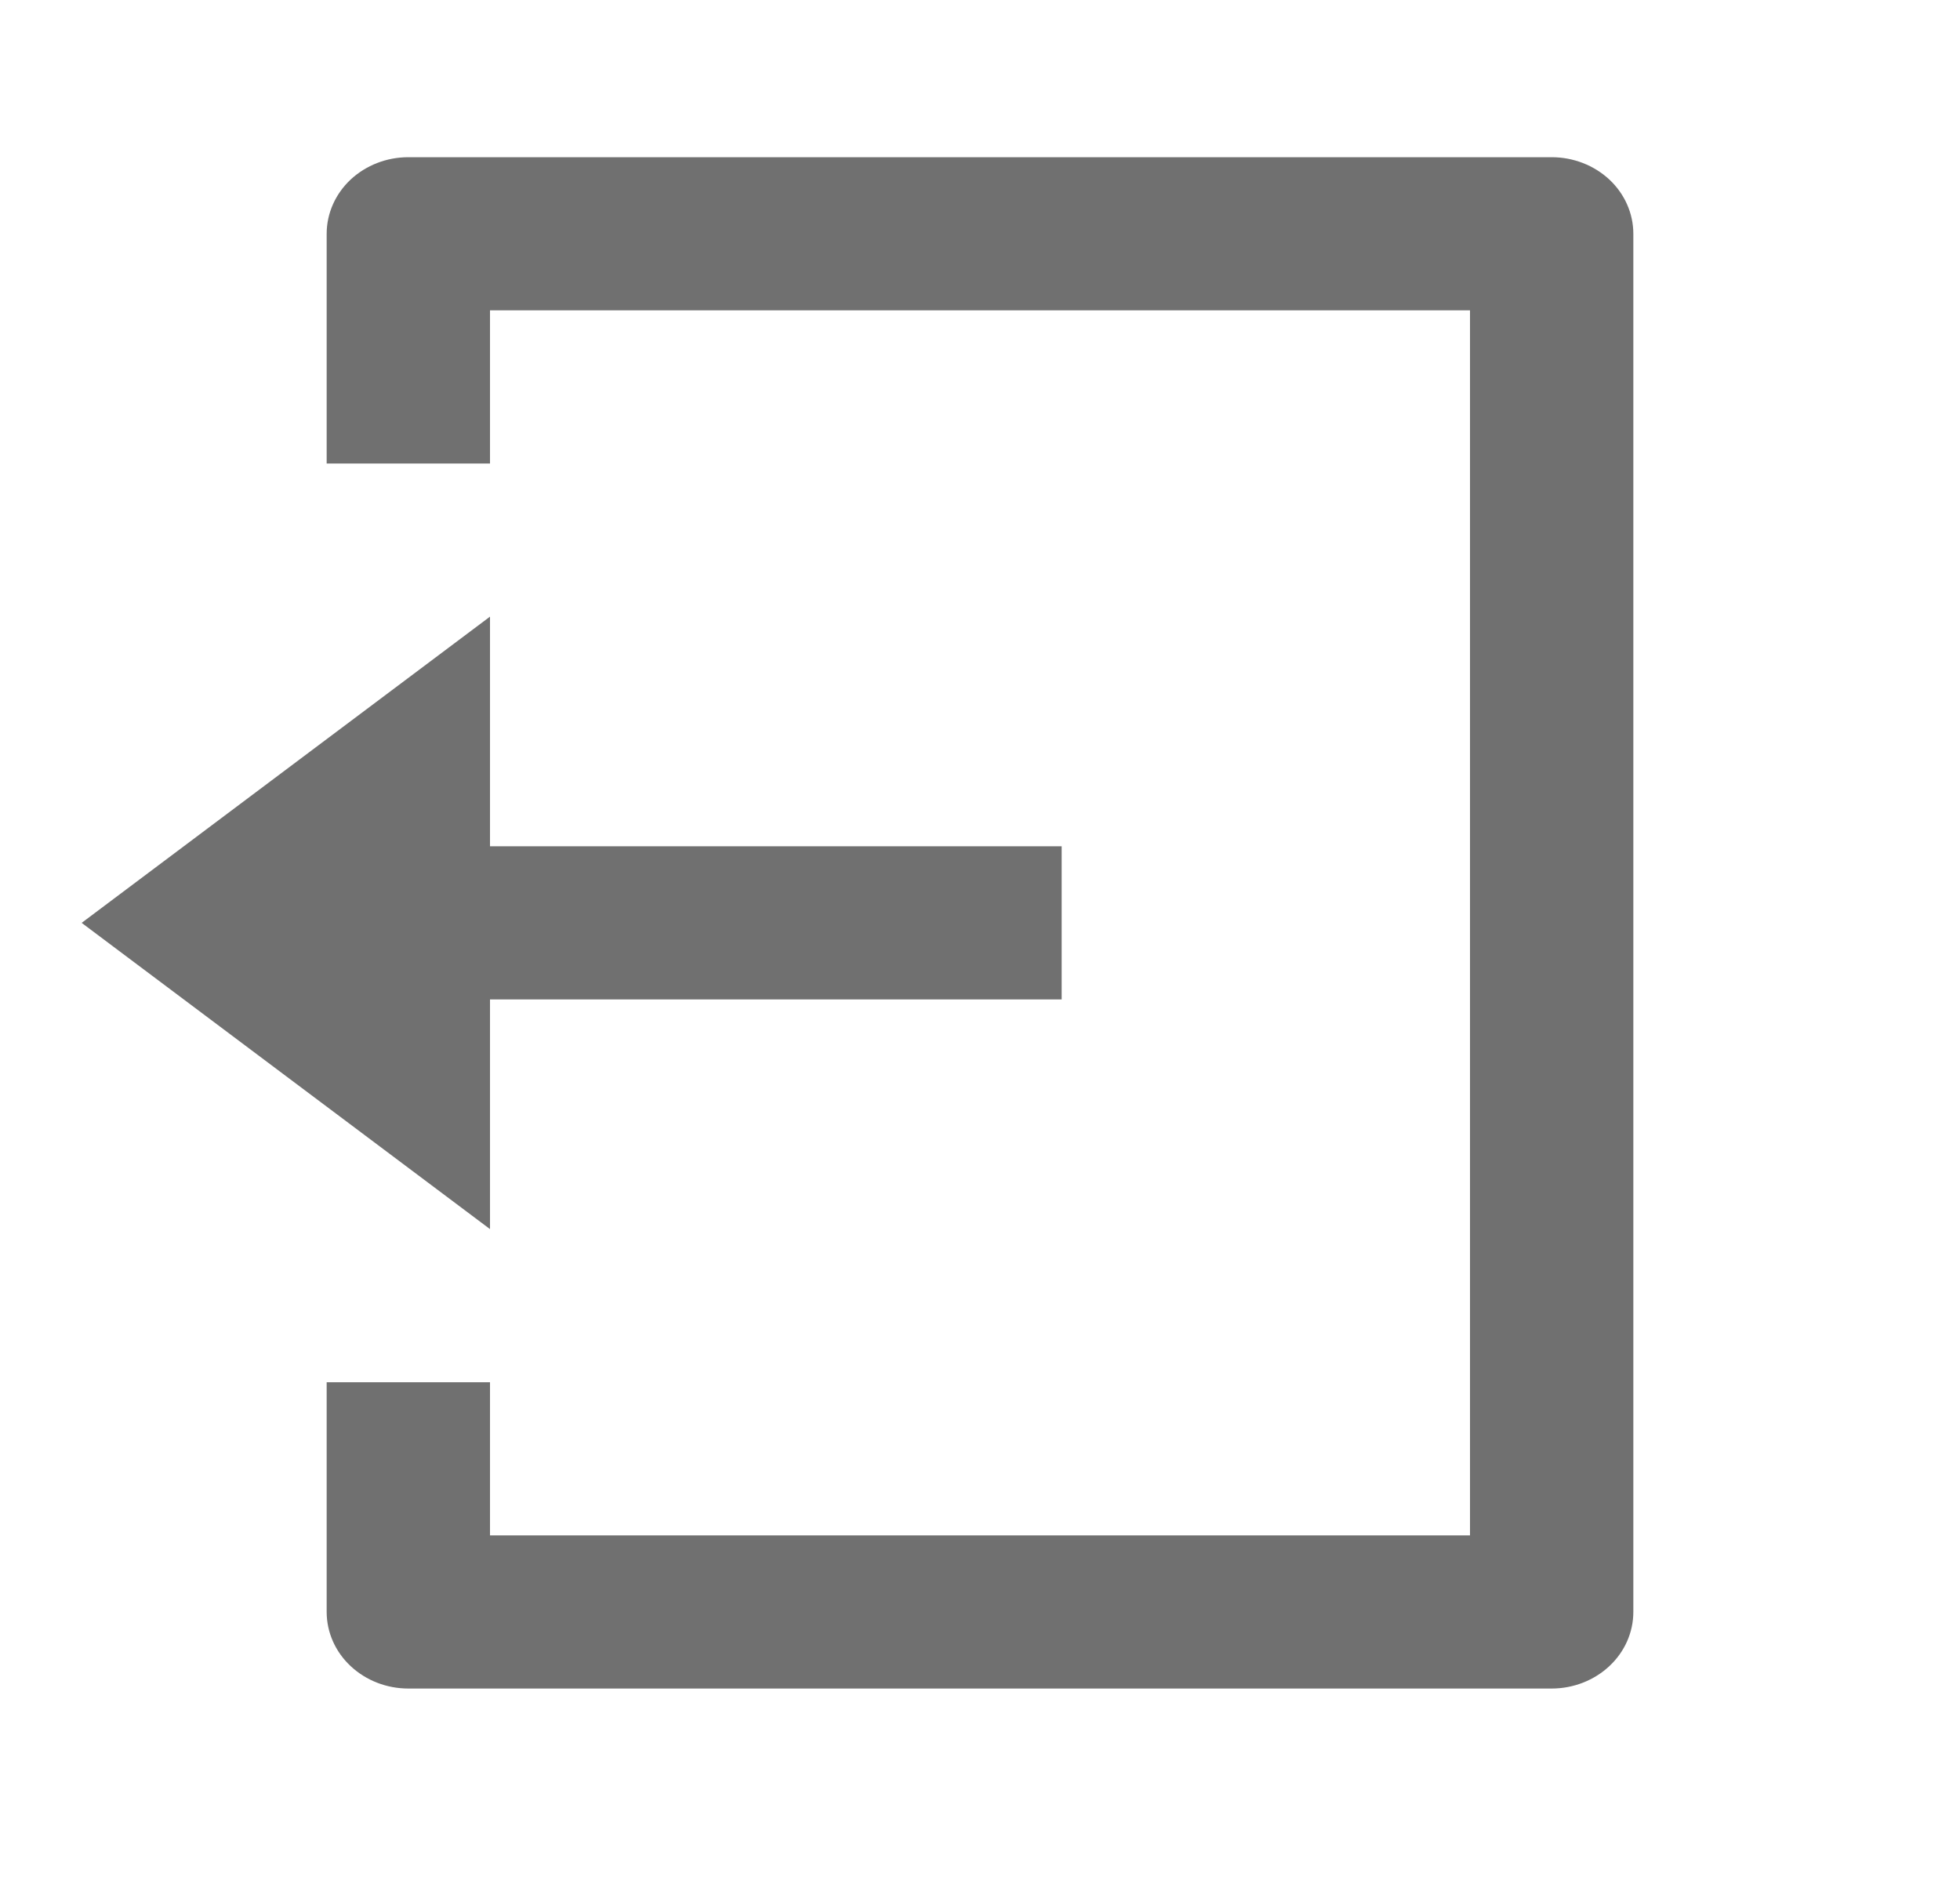 <svg width="30" height="29" viewBox="0 0 30 29" fill="none" xmlns="http://www.w3.org/2000/svg">
<g clip-path="url(#clip0_547_348)">
<path d="M5 21.156H7.5V23.5H22.5V4.75H7.5V7.094H5V3.578C5 3.267 5.132 2.969 5.366 2.749C5.601 2.53 5.918 2.406 6.25 2.406H23.75C24.081 2.406 24.399 2.53 24.634 2.749C24.868 2.969 25 3.267 25 3.578V24.672C25 24.983 24.868 25.281 24.634 25.5C24.399 25.72 24.081 25.844 23.75 25.844H6.25C5.918 25.844 5.601 25.72 5.366 25.5C5.132 25.281 5 24.983 5 24.672V21.156ZM7.5 12.953H16.25V15.297H7.5V18.812L1.25 14.125L7.5 9.438V12.953Z" fill="#707070"/>
</g>
<defs>
<clipPath id="clip0_547_348">
<rect width="30" height="28.125" fill="white" transform="translate(0 0.062)"/>
</clipPath>
</defs>
</svg>
